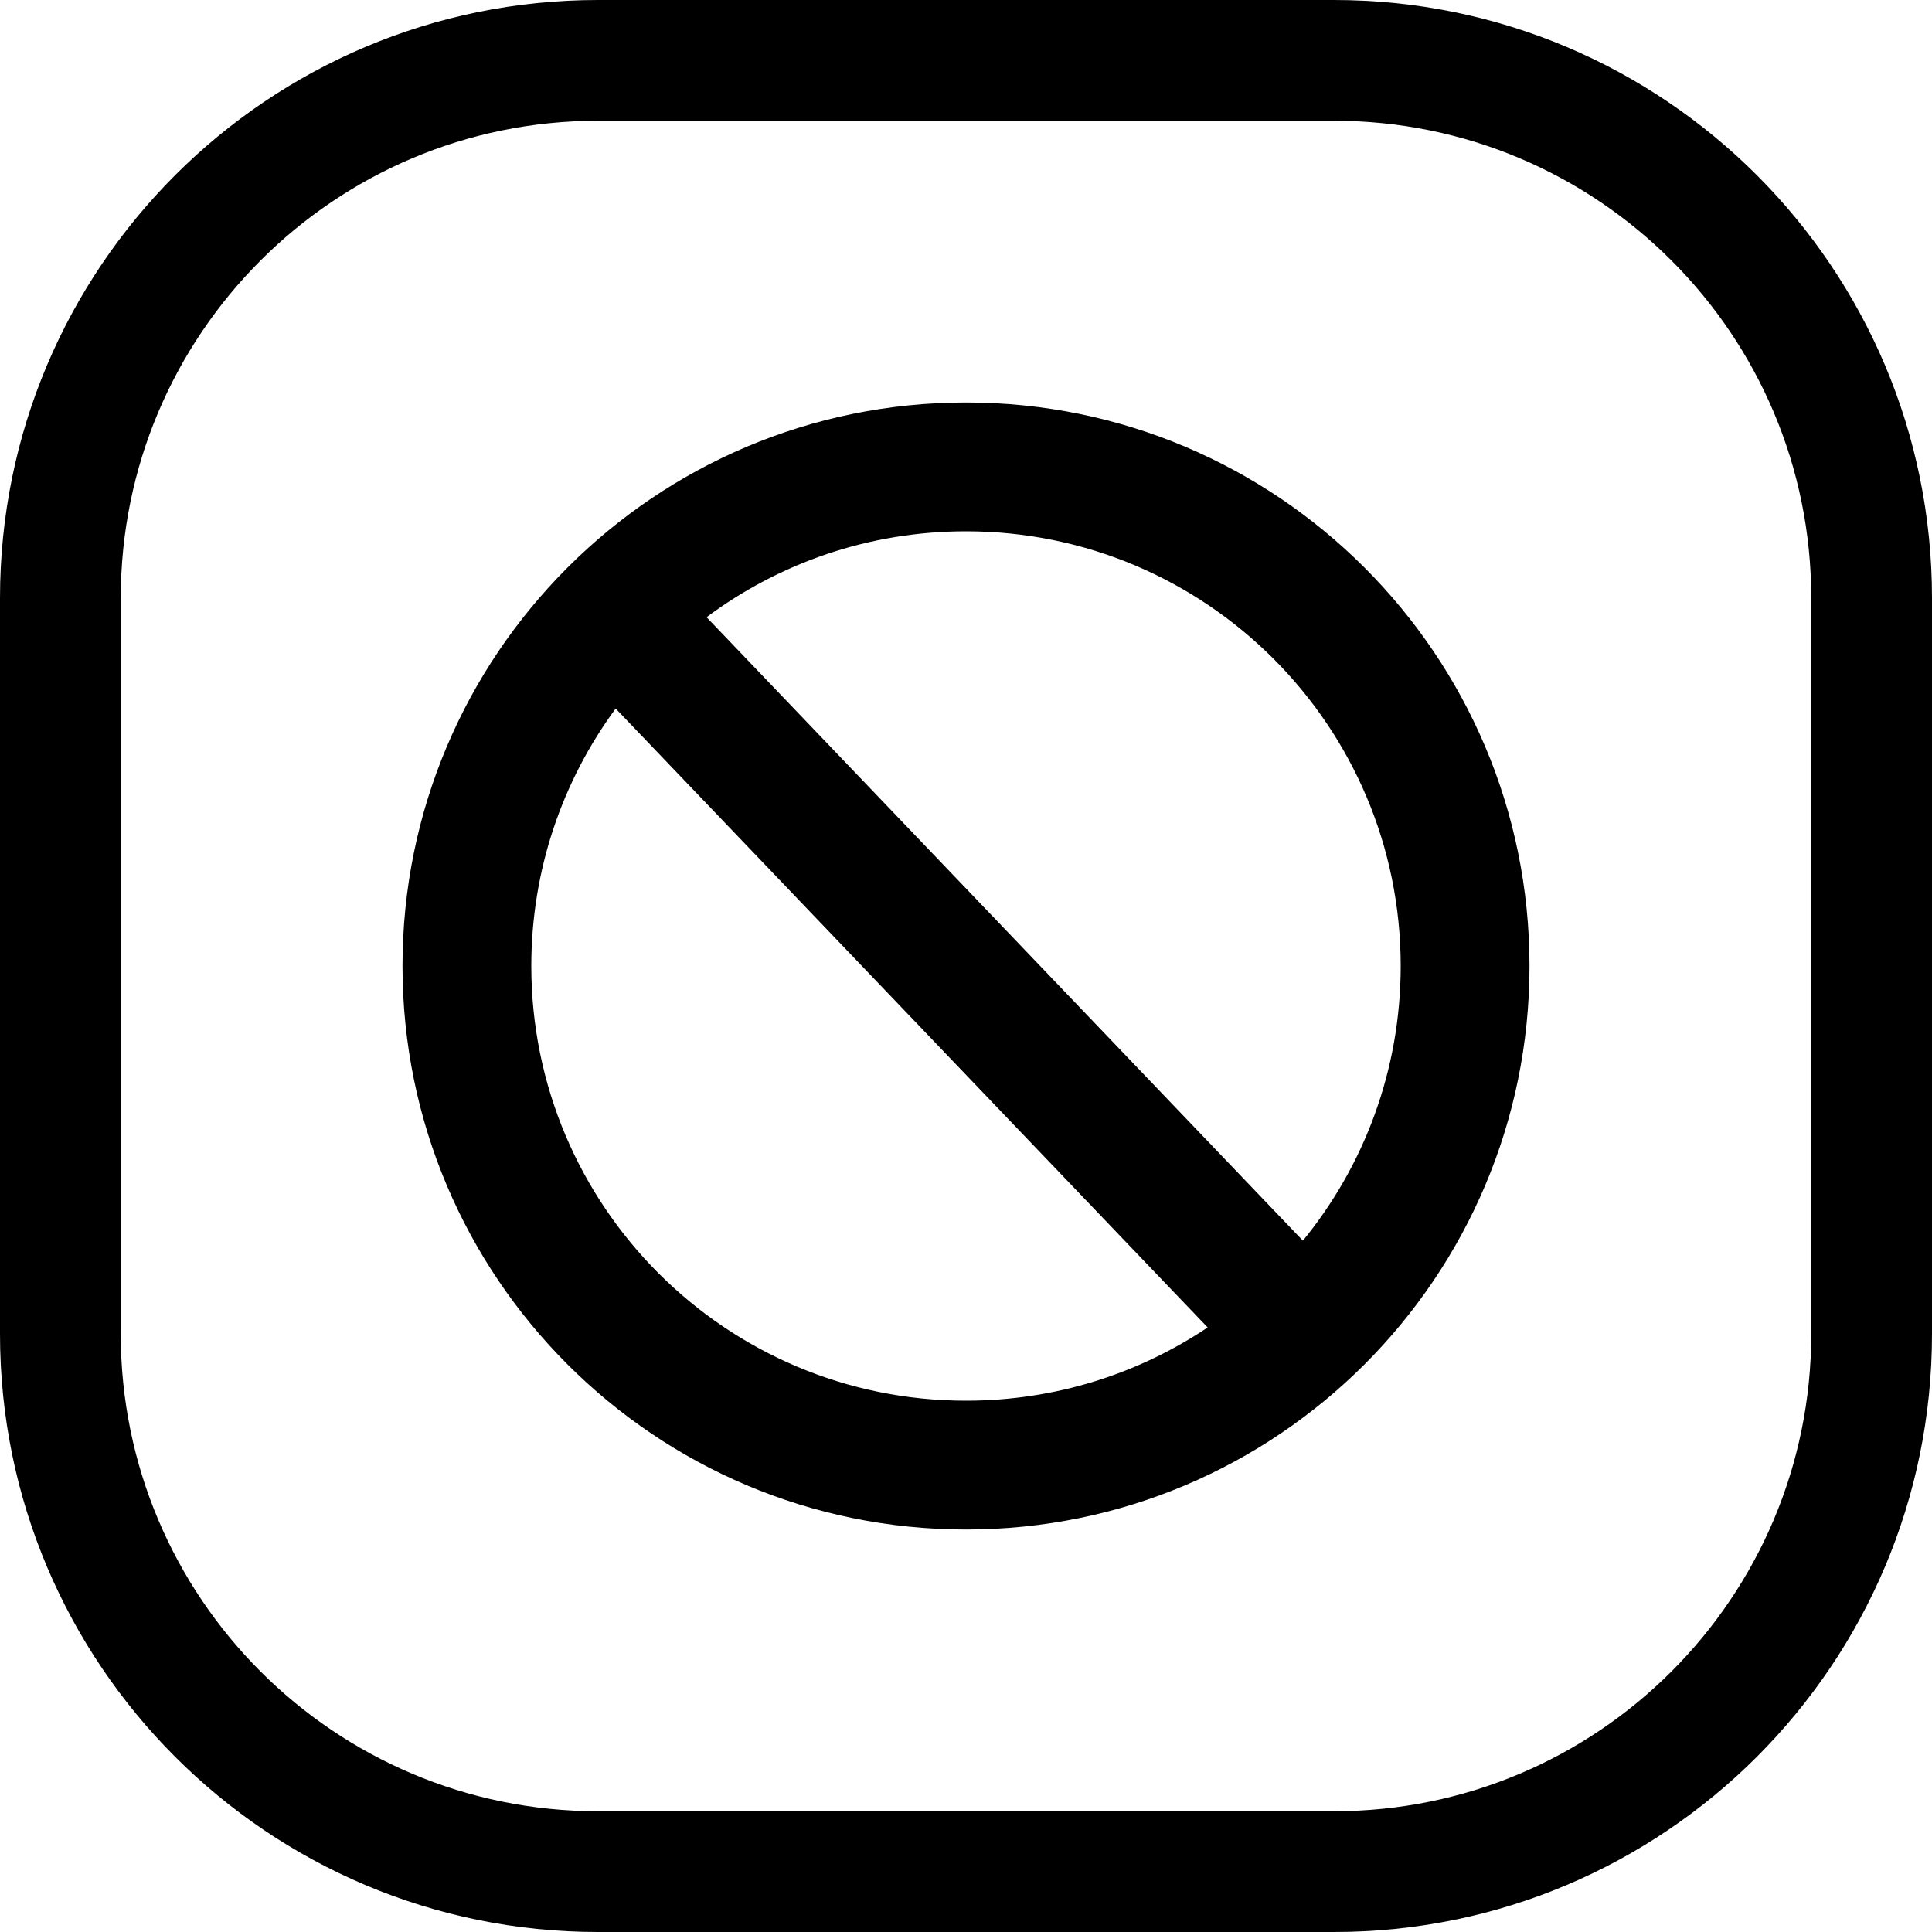<svg width="24" height="24" viewBox="0 0 24 24" fill="none" xmlns="http://www.w3.org/2000/svg">
<path d="M16.571 1.5C19.846 1.5 22.5 4.154 22.5 7.429V16.571C22.5 19.846 19.846 22.5 16.571 22.5H7.429C4.154 22.5 1.5 19.846 1.5 16.571V7.429C1.5 4.154 4.154 1.5 7.429 1.5H16.571ZM7.429 0C3.326 0 0 3.326 0 7.429V16.571C0 20.674 3.326 24 7.429 24H16.571C20.674 24 24 20.674 24 16.571V7.429C24 3.326 20.674 0 16.571 0H7.429ZM6.6 12C6.6 10.803 6.989 9.697 7.648 8.802L15.002 16.49C14.143 17.065 13.111 17.4 12 17.4C9.018 17.4 6.6 14.982 6.6 12ZM16.185 15.412L8.777 7.667C9.676 6.997 10.792 6.6 12 6.6C14.982 6.6 17.4 9.018 17.4 12C17.4 13.294 16.945 14.482 16.185 15.412ZM12 5C8.134 5 5 8.134 5 12C5 15.866 8.134 19 12 19C15.866 19 19 15.866 19 12C19 8.134 15.866 5 12 5Z" fill="black"/>
</svg>
